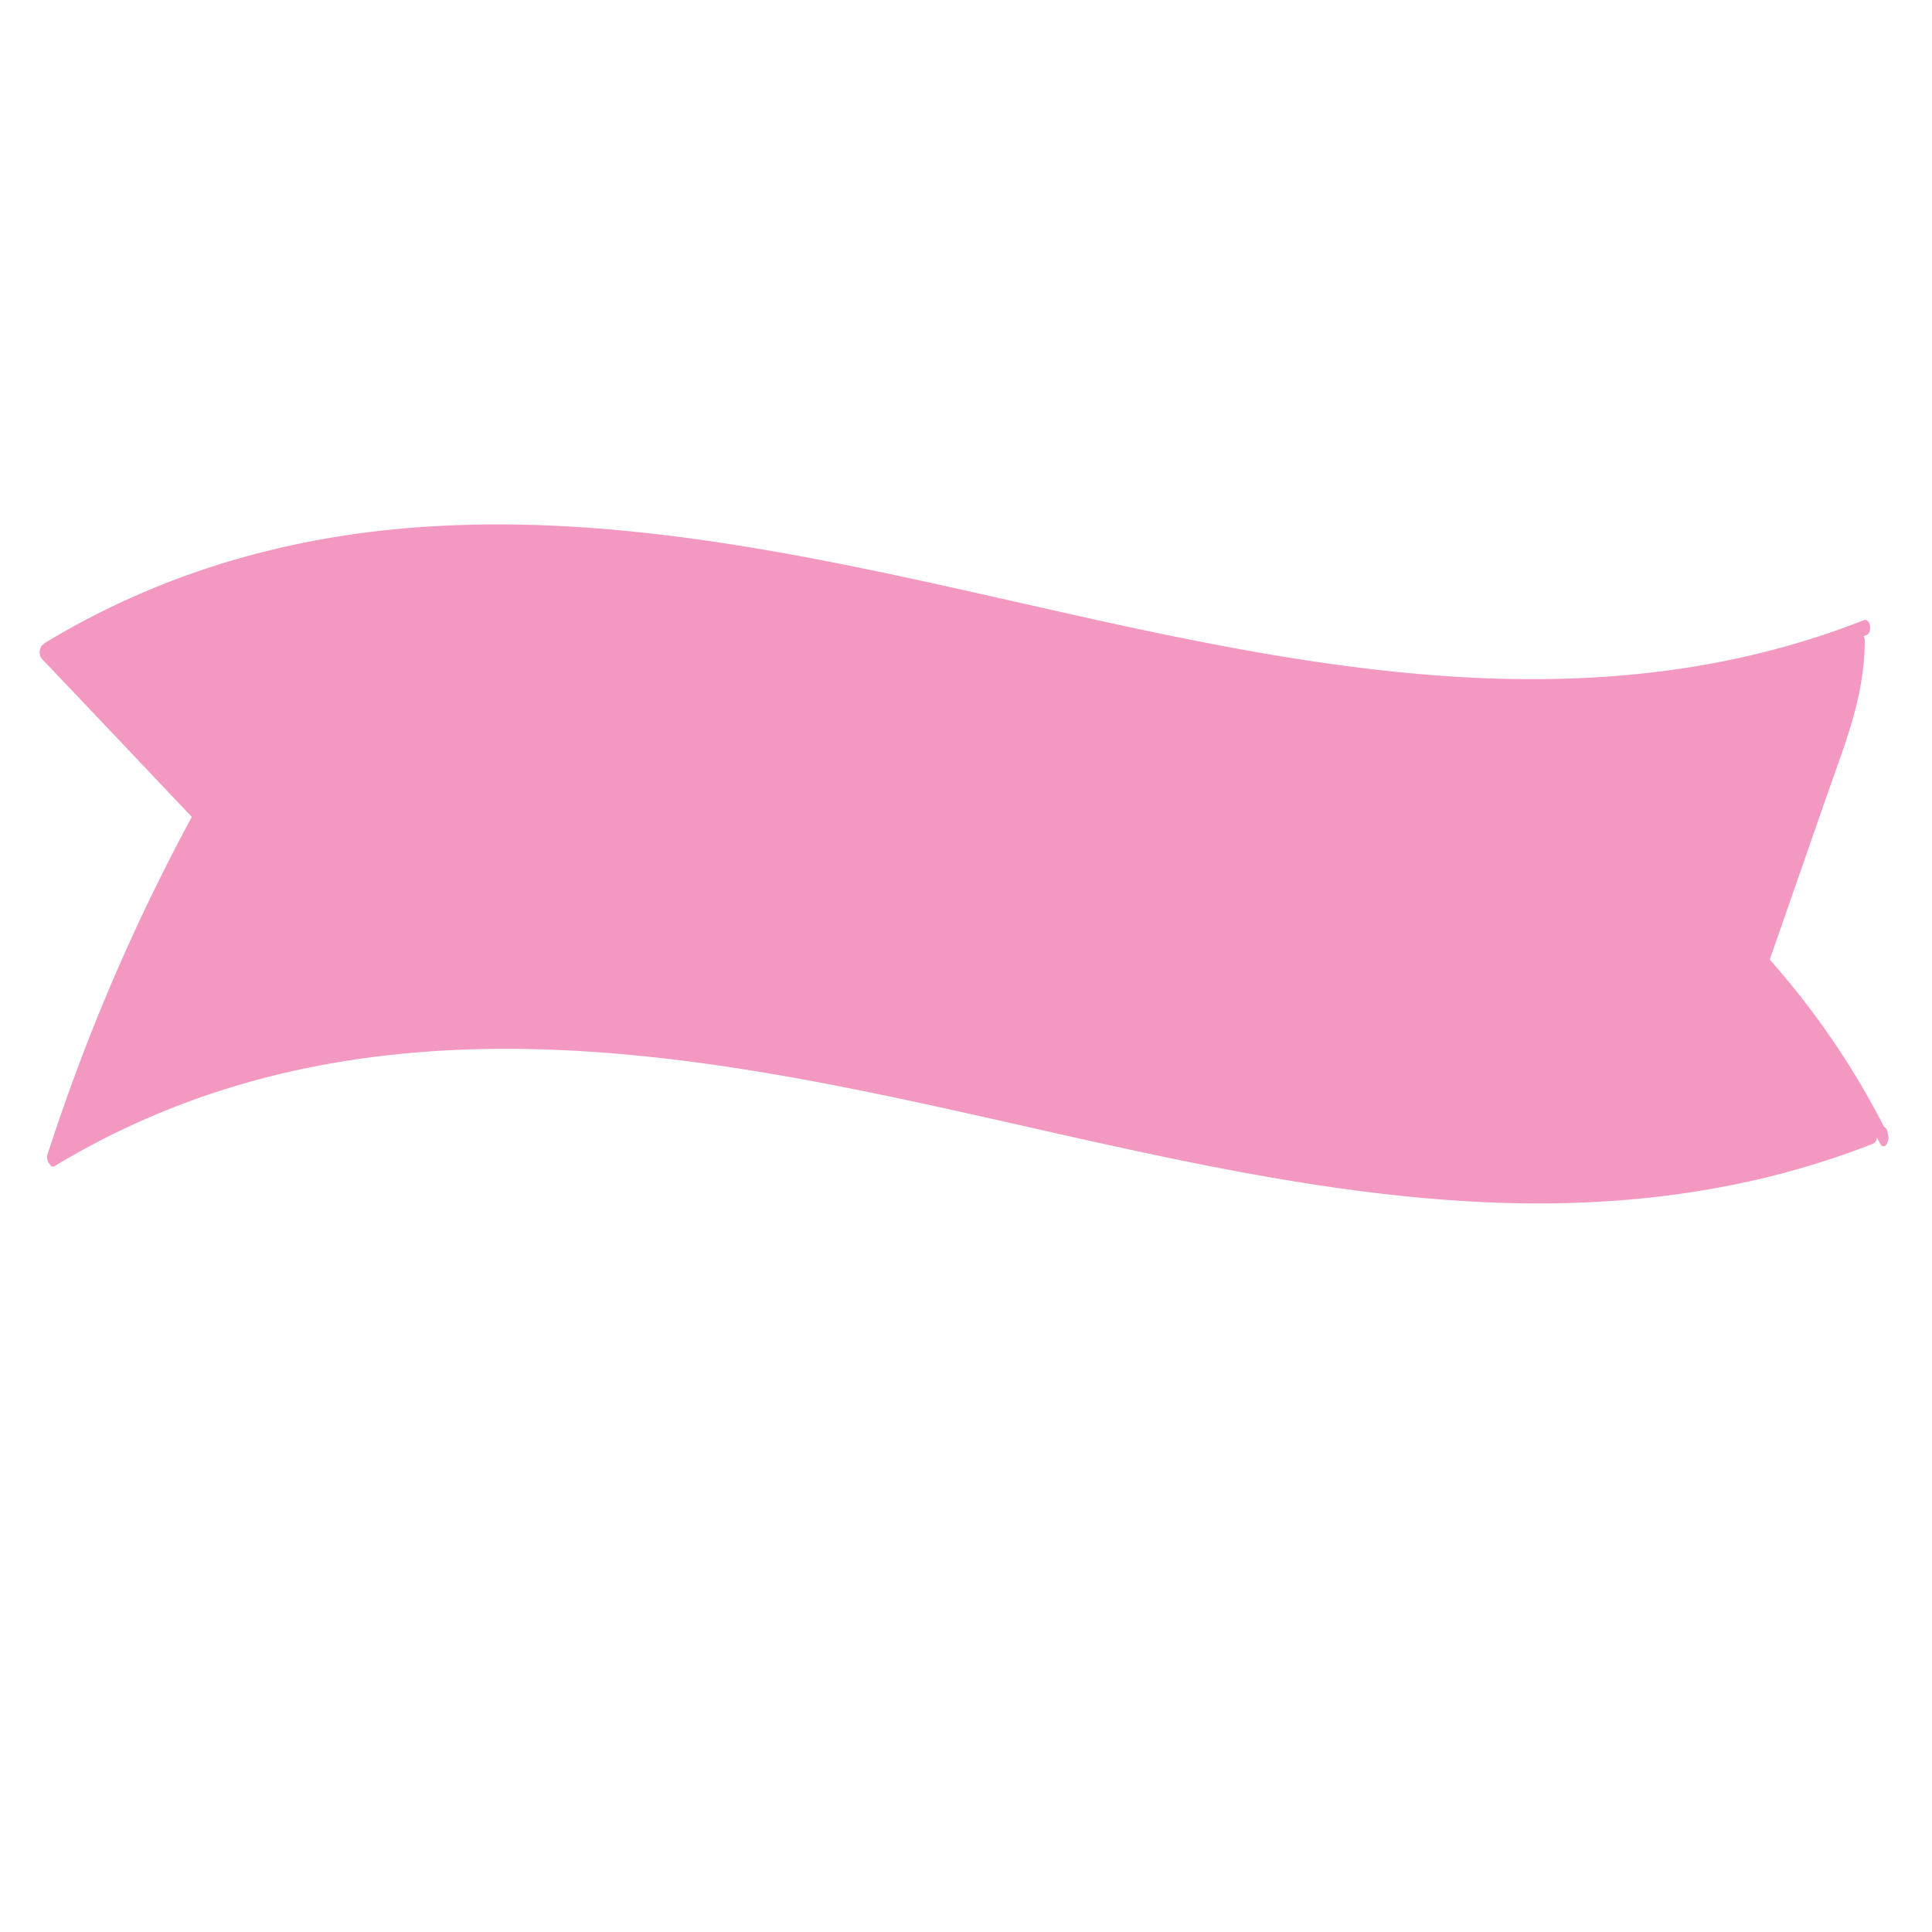<svg xmlns="http://www.w3.org/2000/svg" viewBox="0 0 512 512">
    <defs>
        <style>.cls-1{fill:#f399c1;}</style>
    </defs>
    <title>description_10</title>
    <g id="OBJECTS">
        <path id="_Path_" data-name="&lt;Path&gt;" class="cls-1"
            d="M498.28,303.07c-.31-.57-.62-1.12-.91-1.69a1.77,1.77,0,0,1-.94,1.69c-35,13.74-71.12,17.38-107.07,15.31-64.16-3.68-127.11-24.6-190.84-34.78-61.62-9.86-125.5-9.88-184,25.4a.79.79,0,0,1-1.2-.32,2.66,2.66,0,0,1-.68-2.86A529.1,529.1,0,0,1,50.83,216.5q-19.86-21-39.73-41.9c-1.1-1.17-.5-3.59.49-3.86a1.57,1.57,0,0,1,.49-.47c32-19.3,66-28.36,100.29-30.65,62.44-4.18,124.21,13,185.77,26.32,64.8,13.94,131.62,23.63,195.82-1.59,1.65-.65,2.37,3.29.7,3.93l-.78.3a2.64,2.64,0,0,1,.29,1.29c0,14.52-5.19,27.09-9.52,39.51L469,254.3a214.45,214.45,0,0,1,30.29,44.29,2,2,0,0,1,.94,1.79C501.07,302.42,499.3,305.09,498.28,303.07Z" />
    </g>
</svg>